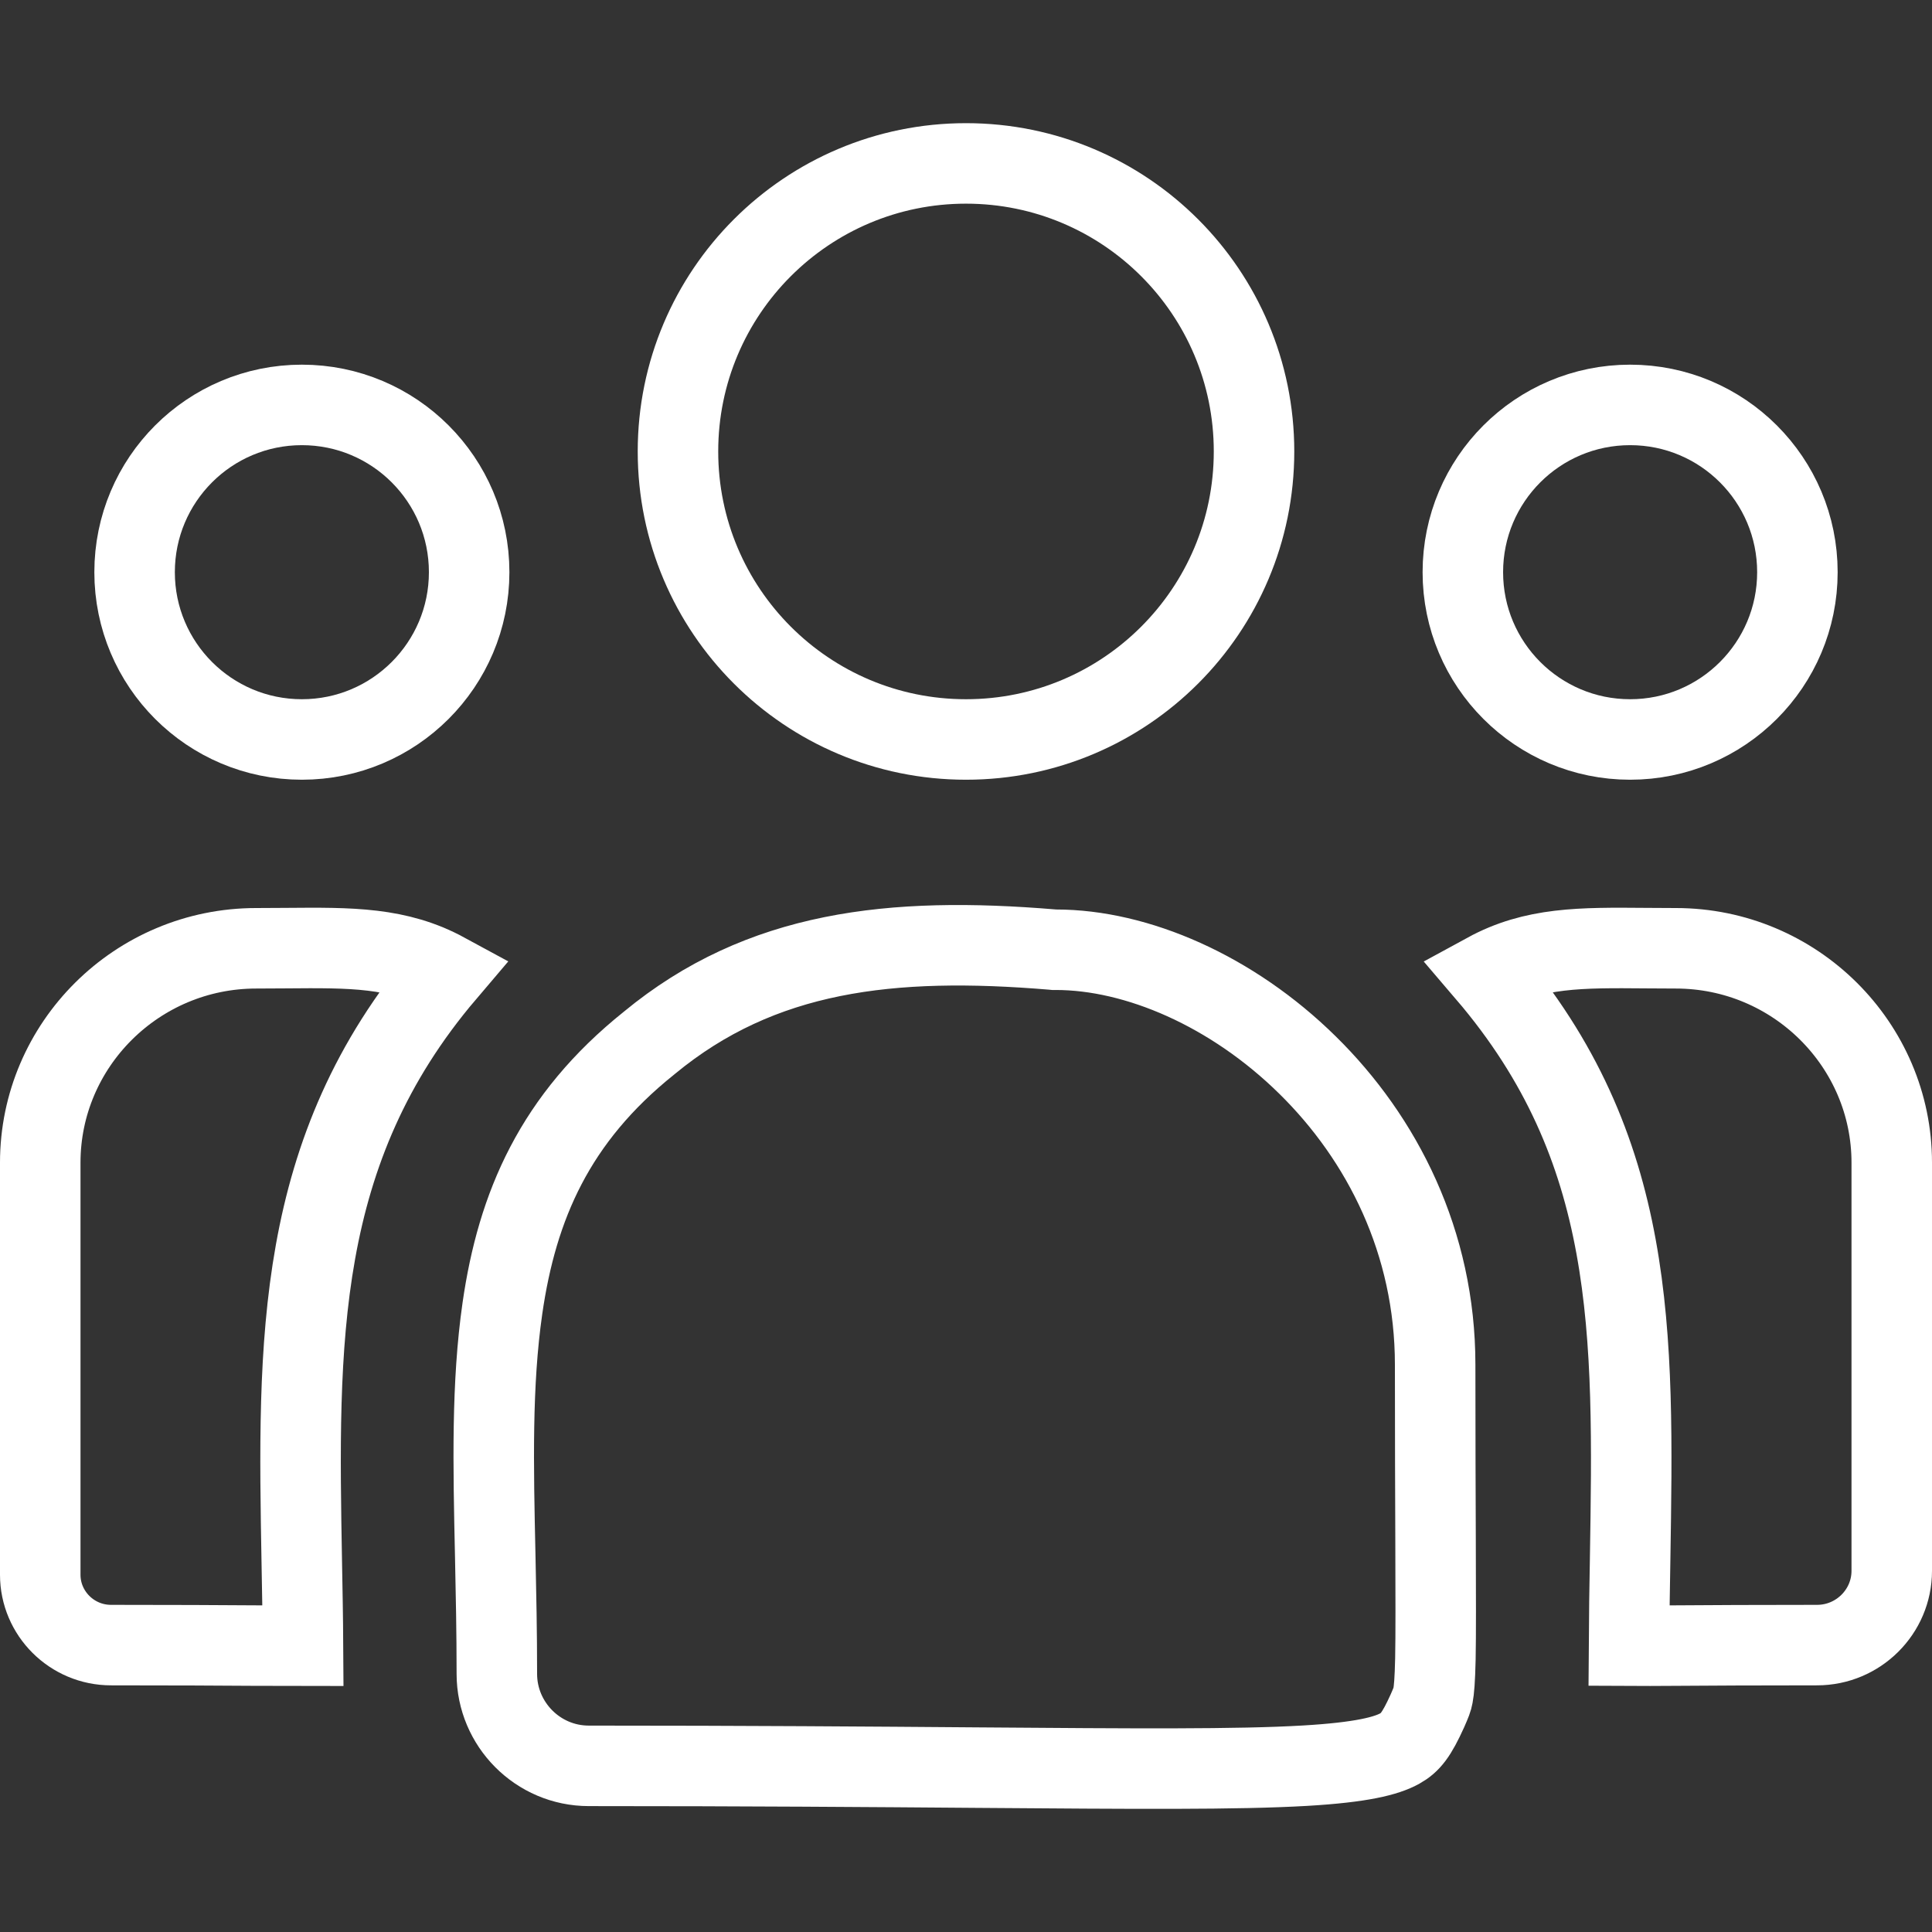 <svg width="24" height="24" viewBox="0 0 24 24" fill="none" xmlns="http://www.w3.org/2000/svg">
<rect x="0" y="0" width="24" height="24" fill="#333333" stroke="none"/>
<g clip-path="url(#clip0_647_4978)">
<path d="M15.578 5.608C15.578 7.584 13.976 9.186 12 9.186C10.024 9.186 8.422 7.584 8.422 5.608C8.422 3.632 10.024 2.03 12 2.03C13.976 2.03 15.578 3.632 15.578 5.608Z" stroke="white"/>
<path d="M22.328 7.108C22.328 8.255 21.398 9.186 20.25 9.186C19.102 9.186 18.172 8.255 18.172 7.108C18.172 5.96 19.102 5.03 20.25 5.03C21.398 5.03 22.328 5.96 22.328 7.108Z" stroke="white"/>
<path d="M5.828 7.108C5.828 8.255 4.898 9.186 3.75 9.186C2.602 9.186 1.672 8.255 1.672 7.108C1.672 5.96 2.602 5.03 3.75 5.03C4.898 5.03 5.828 5.96 5.828 7.108Z" stroke="white"/>
<path d="M3.183 11.78C3.311 11.78 3.434 11.778 3.552 11.778C4.364 11.771 4.943 11.767 5.534 12.088C3.657 14.294 3.7 16.674 3.749 19.416C3.755 19.753 3.762 20.096 3.764 20.444C3.613 20.444 3.417 20.443 3.159 20.442C2.744 20.439 2.171 20.436 1.379 20.436C0.893 20.436 0.5 20.042 0.5 19.562V14.443C0.5 12.978 1.701 11.78 3.183 11.78Z" stroke="white"/>
<path d="M13.075 11.796L13.095 11.798H13.116C14.122 11.798 15.304 12.307 16.242 13.23C17.172 14.144 17.828 15.434 17.828 16.952C17.828 17.868 17.831 18.575 17.833 19.126C17.835 19.846 17.837 20.3 17.831 20.605C17.825 20.876 17.814 20.994 17.801 21.063C17.791 21.115 17.78 21.142 17.732 21.252C17.596 21.553 17.517 21.649 17.39 21.72C17.224 21.813 16.913 21.893 16.212 21.934C15.369 21.983 14.105 21.973 12.129 21.958C10.849 21.948 9.27 21.936 7.314 21.936C6.681 21.936 6.172 21.418 6.172 20.794C6.172 20.28 6.162 19.792 6.152 19.325C6.127 18.196 6.106 17.192 6.241 16.253C6.425 14.976 6.894 13.893 8.061 12.959L8.061 12.959L8.067 12.954C9.452 11.81 11.071 11.629 13.075 11.796ZM18.467 12.088C19.056 11.767 19.634 11.771 20.449 11.778C20.567 11.779 20.689 11.78 20.817 11.78C22.299 11.78 23.5 12.978 23.5 14.443V19.514C23.5 20.02 23.085 20.436 22.572 20.436C21.802 20.436 21.244 20.439 20.838 20.442C20.581 20.443 20.386 20.445 20.236 20.444C20.238 20.079 20.244 19.723 20.25 19.375C20.296 16.535 20.332 14.269 18.467 12.088Z" stroke="white"/>
</g>
<defs>
<clipPath id="clip0_647_4978">
<rect width="24" height="24" fill="white"/>
</clipPath>
</defs>
</svg>
